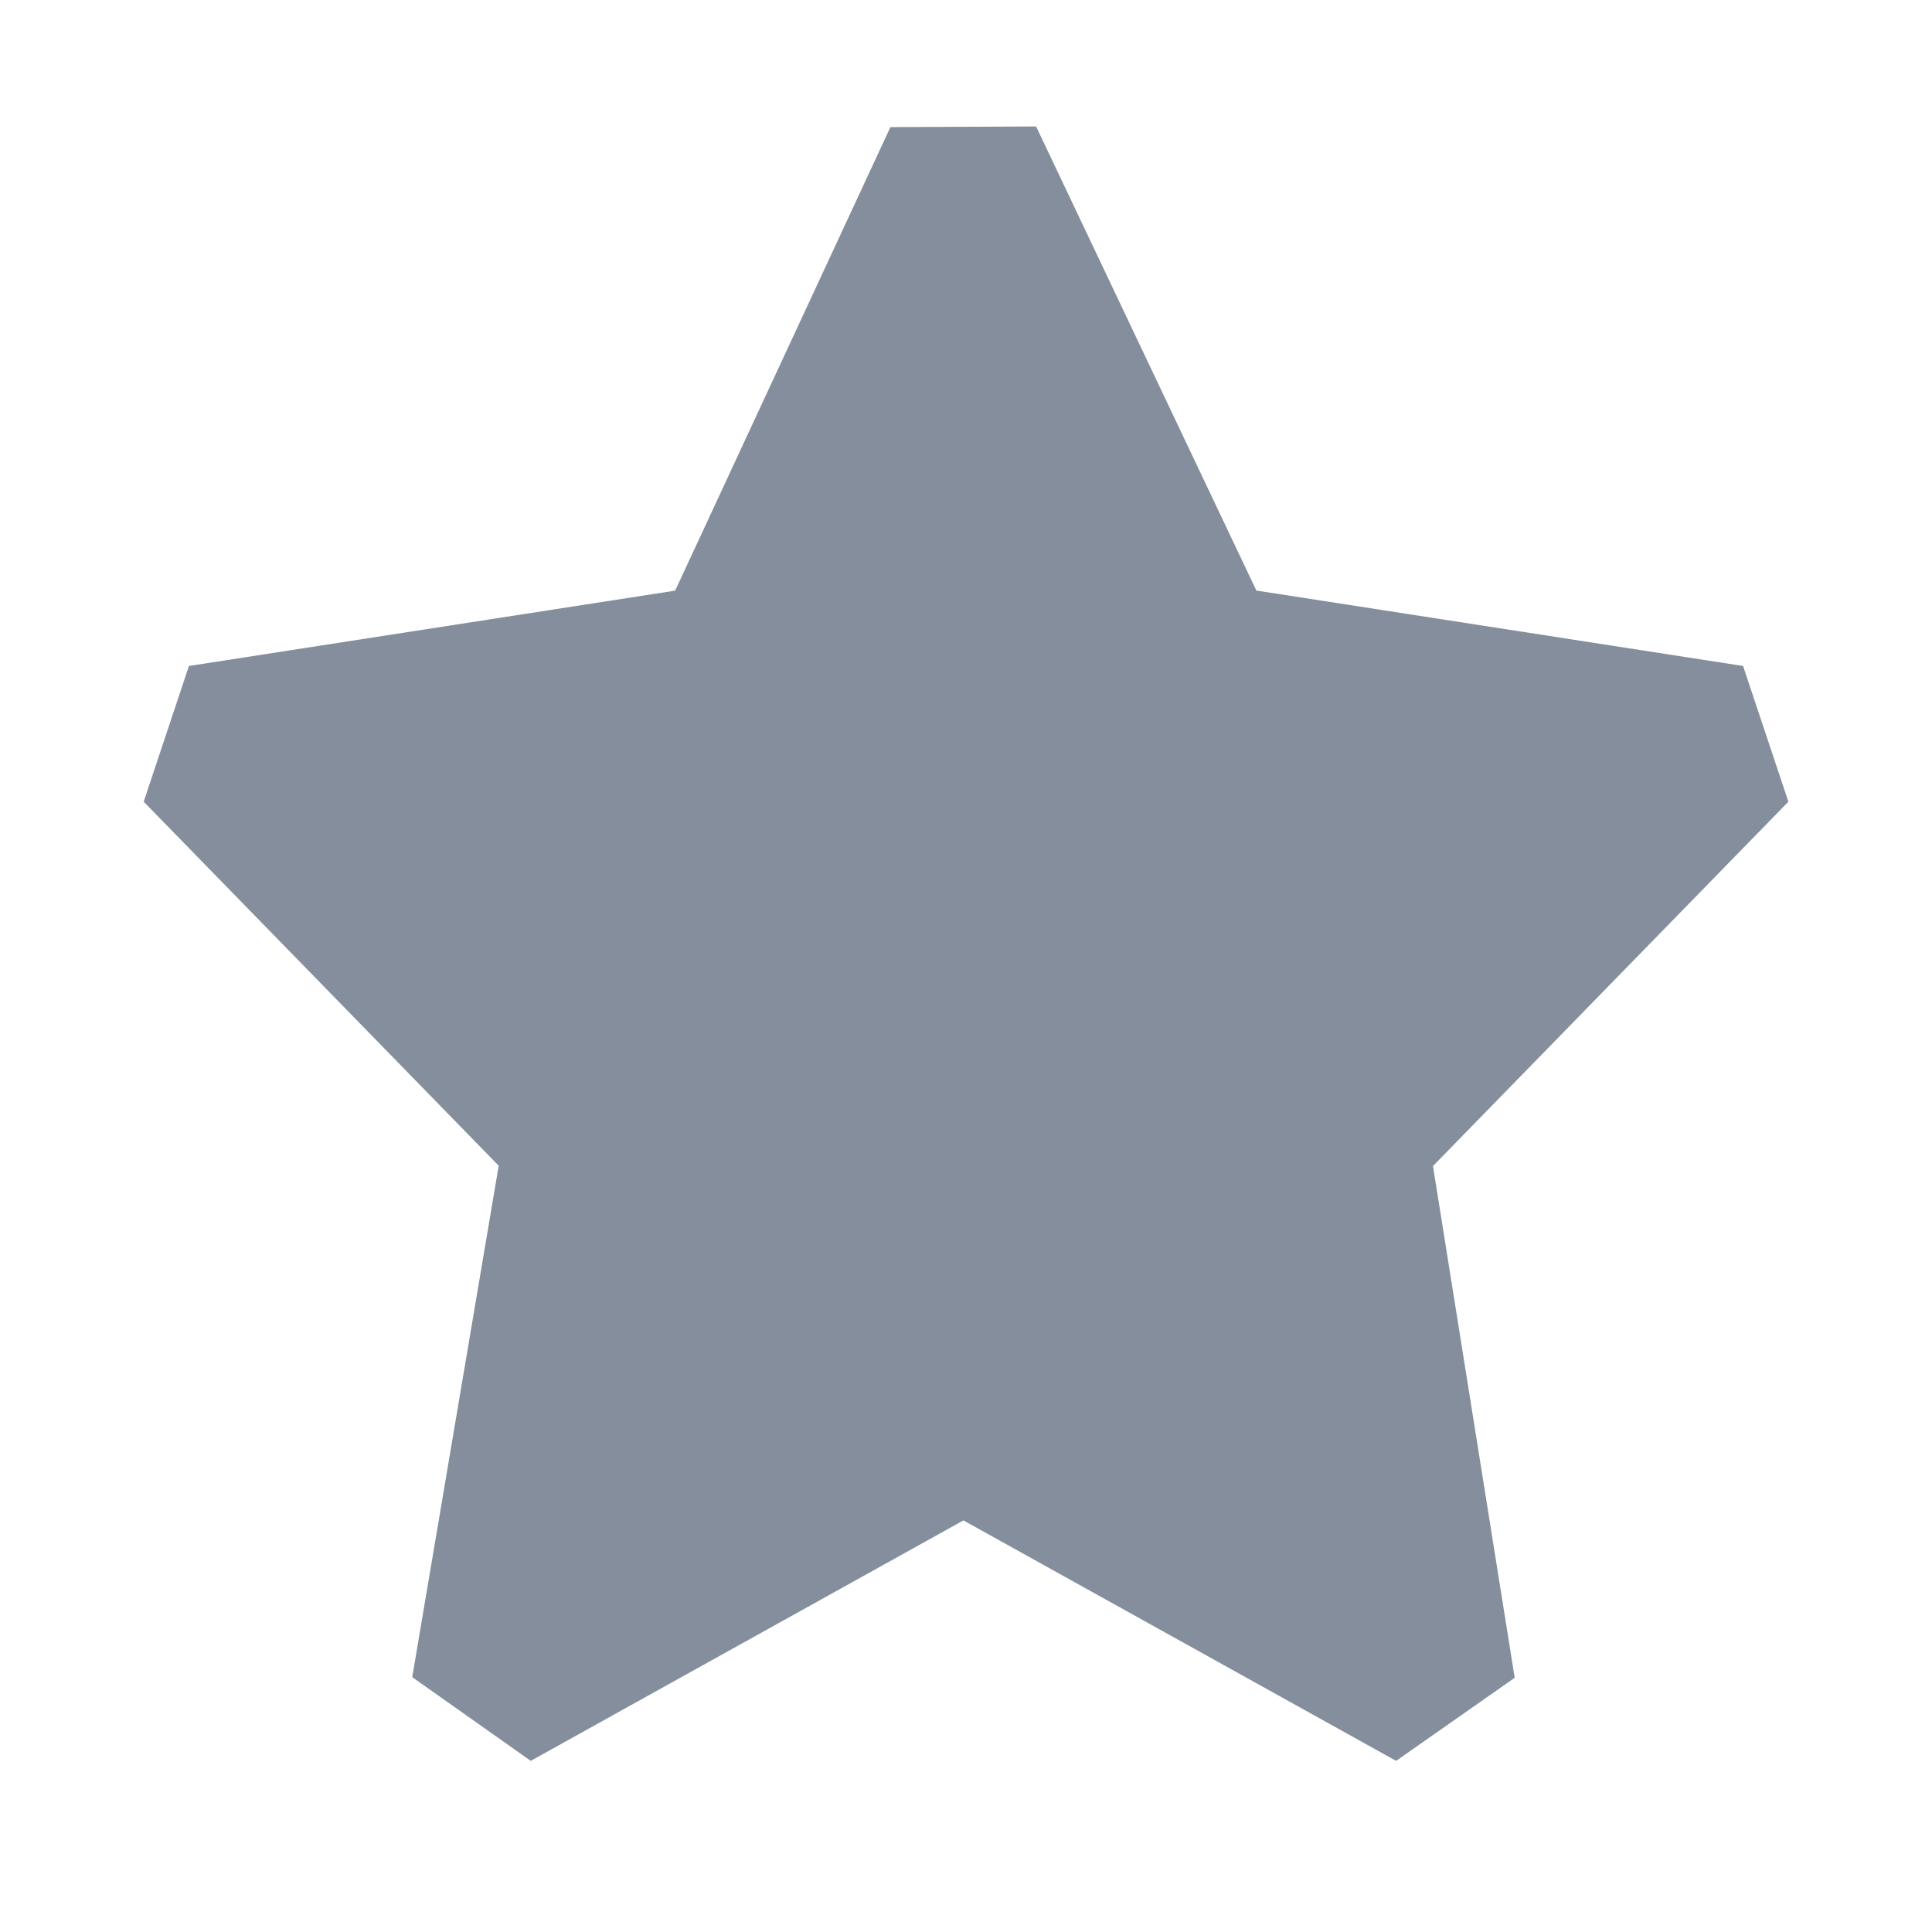 <svg xmlns:xlink="http://www.w3.org/1999/xlink" xmlns="http://www.w3.org/2000/svg" viewBox="0 0 24 24" fill="none" class="css-cz890n" width="24"  height="24" ><path fill-rule="evenodd" clip-rule="evenodd" d="M11.06 1.579l1.811-.008 2.736 5.765 6.046.937.563 1.686-4.415 4.526 1.015 6.357-1.473 1.032-5.375-2.987-5.375 2.987-1.472-1.04 1.074-6.353-4.41-4.522.562-1.686 6.04-.936 2.674-5.758z" fill="#848E9C"></path></svg>